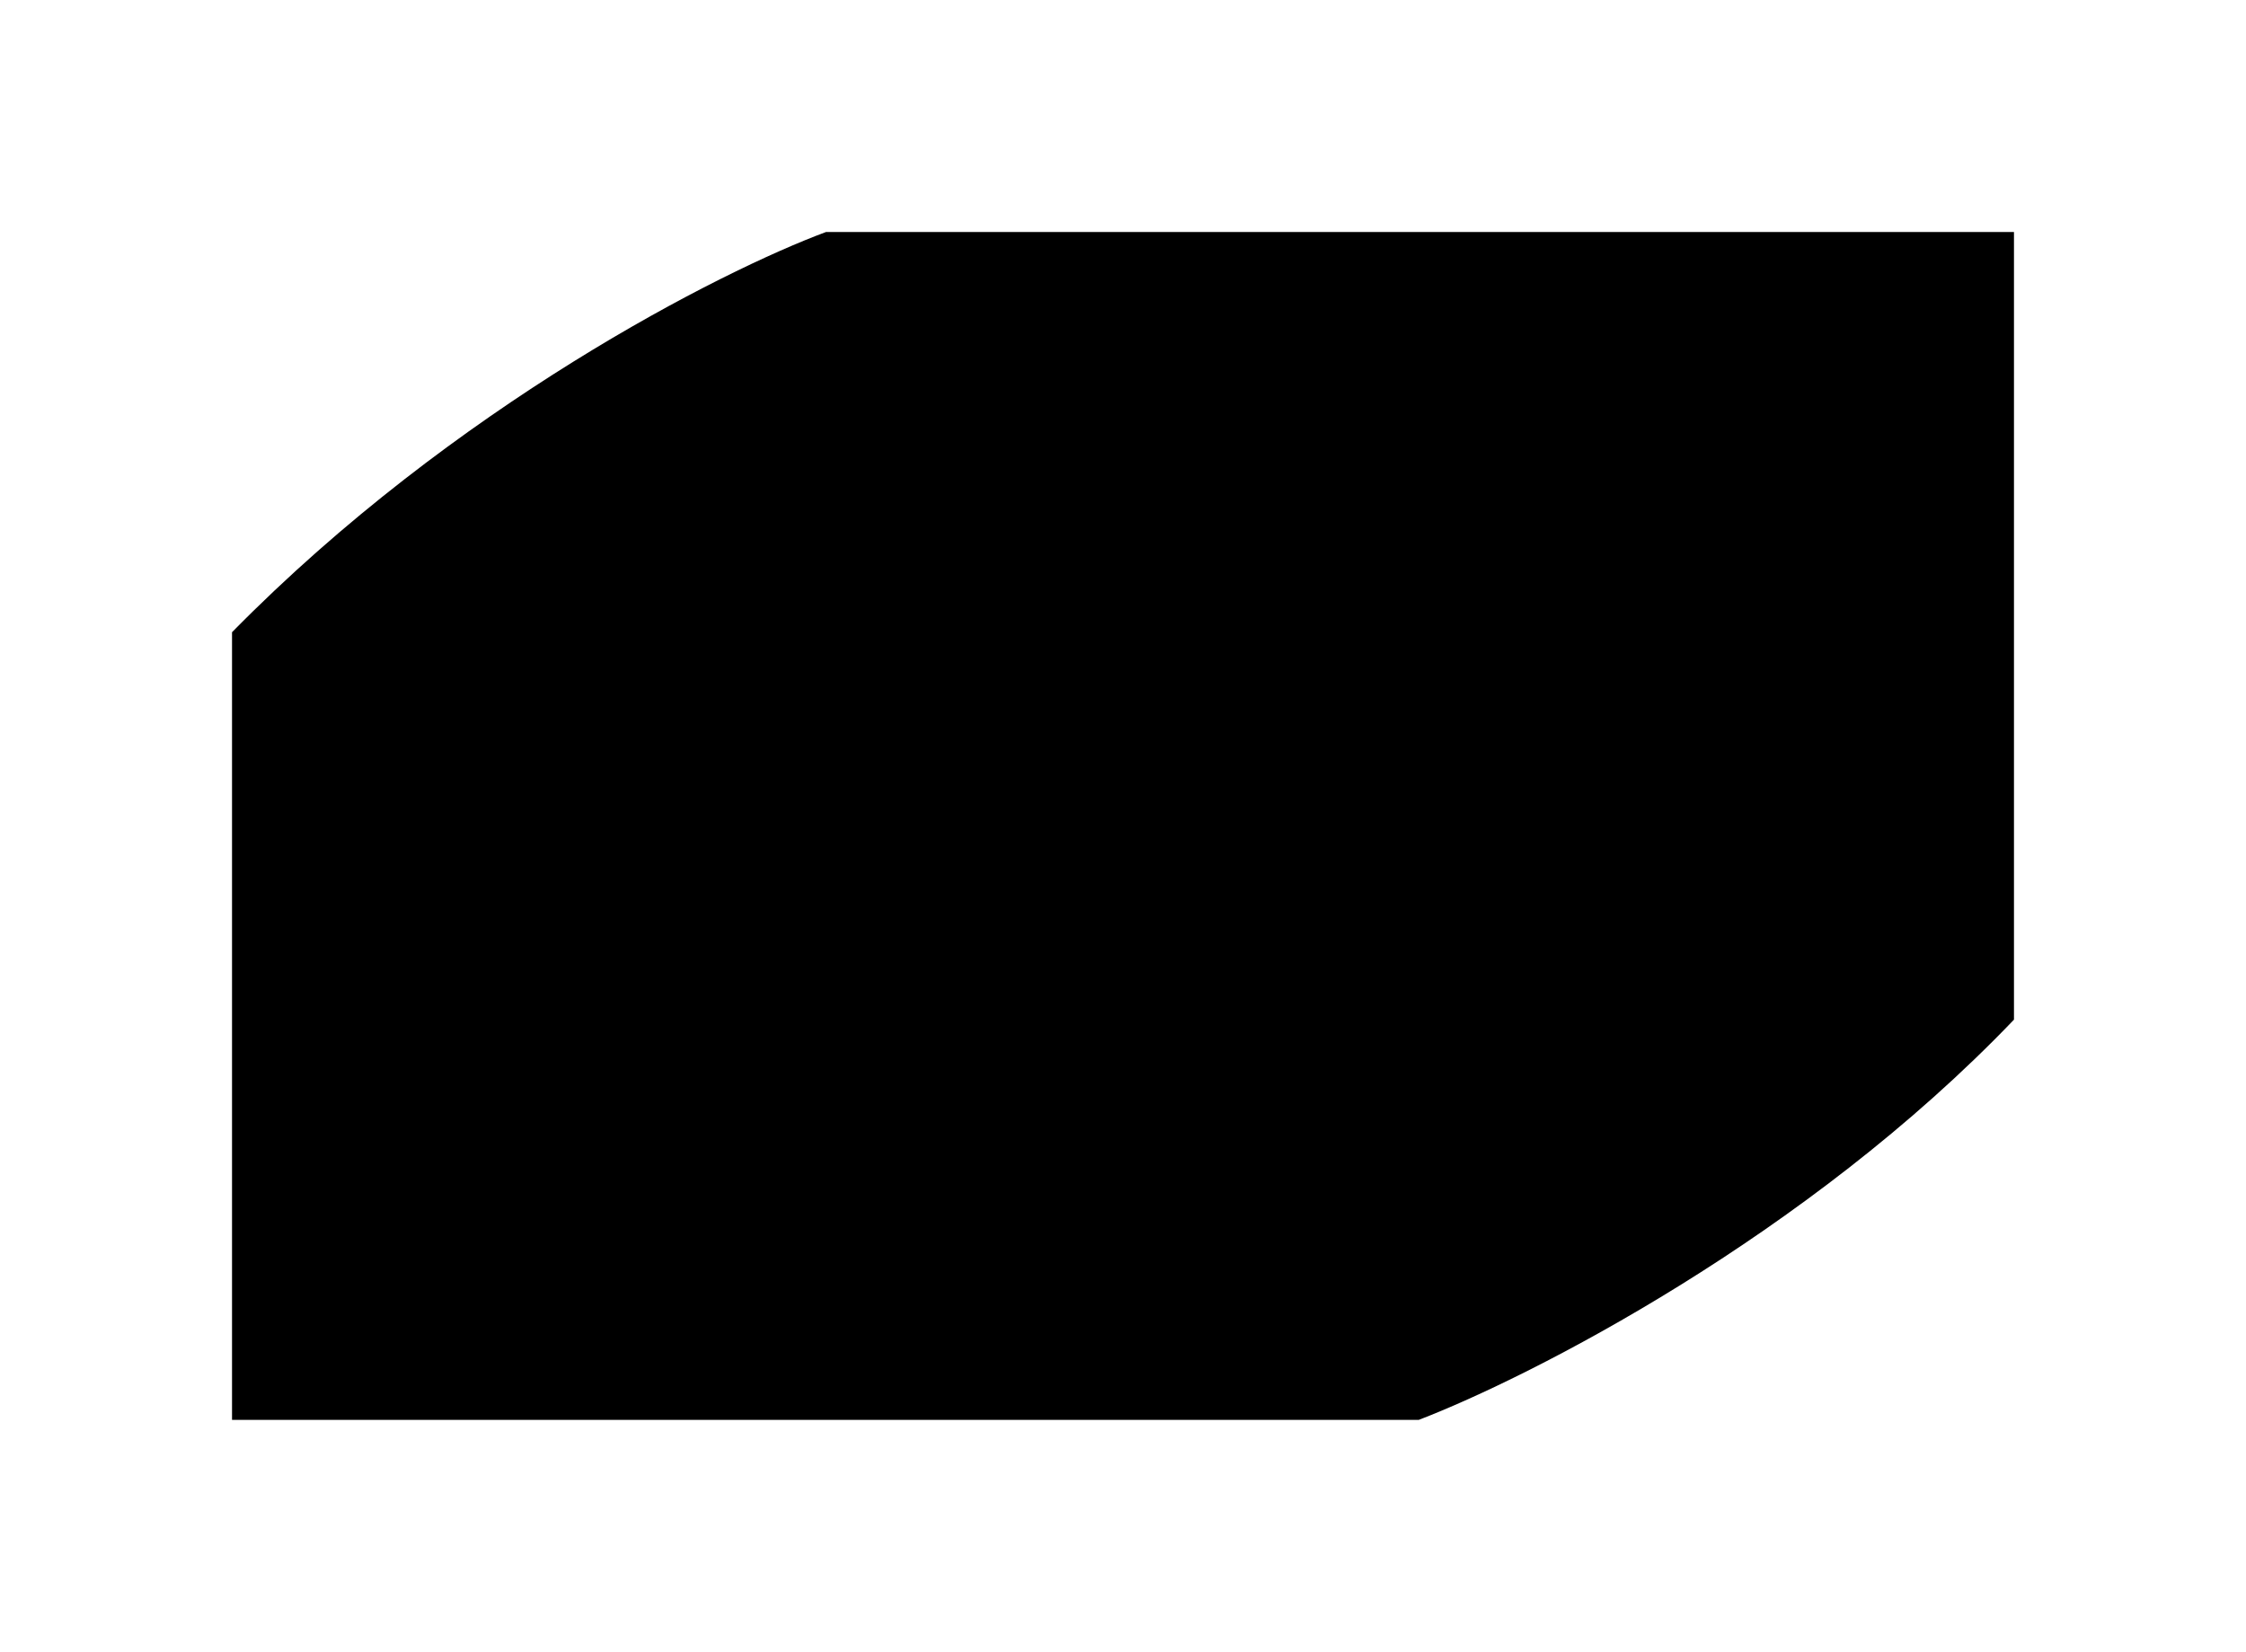 <svg xmlns="http://www.w3.org/2000/svg" width="968" height="712" fill="none"><path fill="#000" d="M100 612V272.5c96-97.6 210.667-155.666 256-172.5h512v339.5c-89.6 93.6-208.333 154-256.5 172.5H100Z"/></svg>
